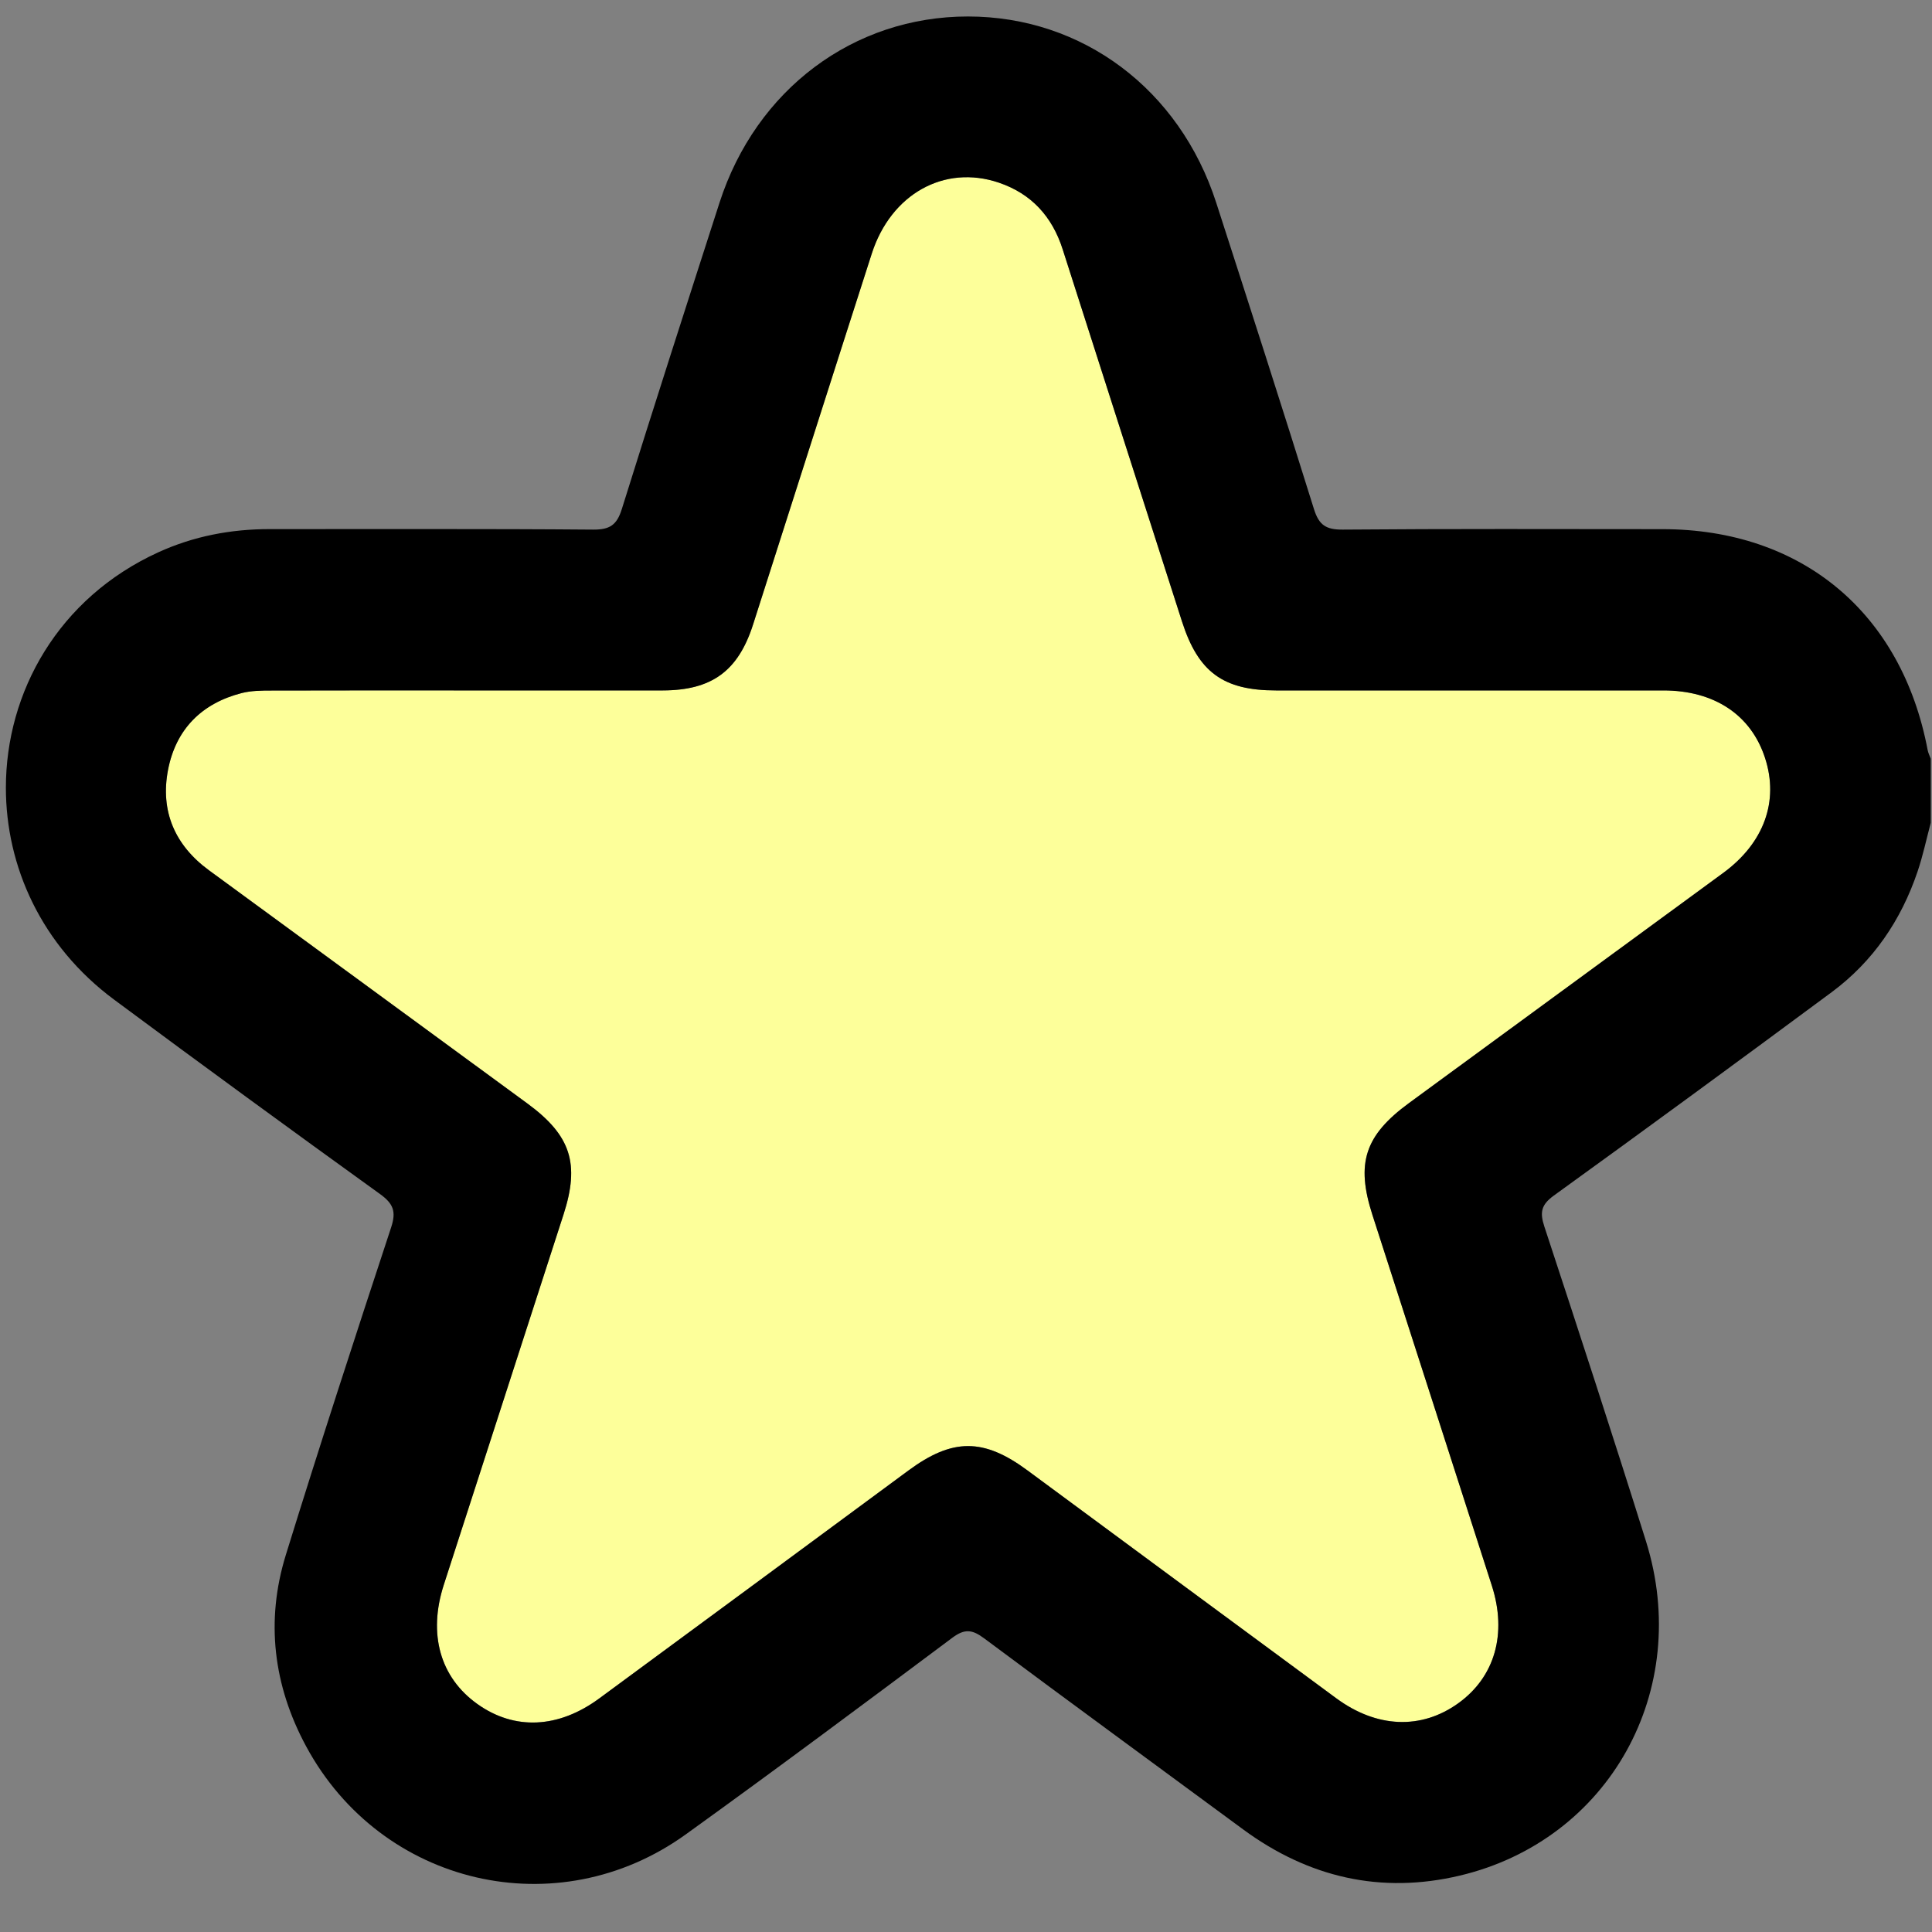 <?xml version="1.0" encoding="UTF-8"?><svg id="Lag_1" xmlns="http://www.w3.org/2000/svg" viewBox="0 0 384.5 384.5"><rect x="0" y="0" width="384.5" height="384.5" fill="#808080" stroke="none"/><defs><style>.cls-1{fill:#fdff9a;}</style></defs><path class="cls-1" d="M173.49,50.49c3.81-11.88,14.44-17.82,25.29-14.15,6.46,2.19,10.61,6.72,12.7,13.24,7.9,24.71,15.84,49.41,23.76,74.11,3.23,10.05,8.18,13.71,18.7,13.71,25.69,0,51.39,0,77.08,0,10.16,0,17.46,4.86,20.25,13.43,2.81,8.6-.19,16.93-8.32,22.89-20.83,15.27-41.67,30.52-62.51,45.78-8.84,6.48-10.63,11.99-7.29,22.33,7.92,24.57,15.85,49.14,23.75,73.73,3.08,9.59,.59,18.19-6.68,23.41-7.36,5.29-16.22,4.95-24.28-.99-20.49-15.1-40.97-30.22-61.44-45.34-8.76-6.48-14.94-6.47-23.74,.03-20.47,15.12-40.96,30.22-61.46,45.31-8.16,6.02-16.9,6.41-24.28,1.15-7.42-5.28-9.87-13.91-6.7-23.73,7.93-24.57,15.88-49.14,23.83-73.7,3.26-10.1,1.48-15.72-7.16-22.07-21.12-15.5-42.28-30.95-63.41-46.44-6.78-4.97-9.72-11.76-8.14-19.98,1.55-8.05,6.67-13.24,14.67-15.29,1.9-.48,3.95-.5,5.93-.5,12.85-.04,25.7-.02,38.55-.02s26.19,.01,39.29,0c9.77-.02,15.03-3.85,18-13.14,7.88-24.59,15.7-49.19,23.61-73.77Z"/><path d="M143.19,40.35c7.28-22.56,26.68-37.07,49.44-37.07s42.12,14.46,49.42,37.07c6.56,20.3,13.1,40.6,19.45,60.97,1,3.2,2.41,4.1,5.72,4.08,21.21-.18,42.42-.1,63.62-.09,27.71,.01,47.61,16.59,52.79,43.94,.11,.6,.41,1.17,.62,1.75v12.75c-.86,3.23-1.55,6.53-2.62,9.69-3.28,9.71-8.85,17.91-17.11,24.03-18.35,13.59-36.76,27.09-55.27,40.46-2.52,1.82-2.83,3.33-1.91,6.14,6.86,20.85,13.68,41.72,20.24,62.67,9.27,29.63-7.29,59.46-37.03,66.53-15.7,3.73-30.15,.38-43.16-9.2-17.17-12.66-34.4-25.25-51.51-38-2.38-1.78-3.89-1.98-6.39-.1-17.59,13.15-35.2,26.28-53.02,39.11-25.53,18.38-60.57,10.21-75.54-17.52-6.52-12.08-8.11-24.95-4.05-38.09,6.74-21.81,13.82-43.51,20.96-65.19,1.05-3.19,.44-4.73-2.23-6.66-17.72-12.77-35.35-25.65-52.88-38.66-14.55-10.79-21.56-26.58-21.56-42.18,0-19.02,10.42-37.77,30.33-46.86,7.03-3.21,14.44-4.62,22.16-4.62,21.45,.02,42.91-.08,64.37,.1,3.31,.02,4.72-.88,5.72-4.08,6.35-20.37,12.9-40.67,19.44-60.97Zm37.57,252.33c8.8-6.5,14.98-6.51,23.74-.03,20.47,15.12,40.95,30.24,61.44,45.34,8.06,5.94,16.92,6.28,24.28,.99,7.27-5.22,9.76-13.82,6.68-23.41-7.9-24.59-15.83-49.16-23.75-73.73-3.34-10.34-1.55-15.85,7.29-22.33,20.84-15.26,41.68-30.51,62.51-45.78,8.13-5.96,11.13-14.29,8.32-22.89-2.79-8.57-10.09-13.43-20.25-13.43-25.69,0-51.39,0-77.08,0-10.52,0-15.47-3.66-18.7-13.71-7.92-24.7-15.86-49.4-23.76-74.11-2.09-6.52-6.24-11.05-12.7-13.24-10.85-3.67-21.48,2.27-25.29,14.15-7.91,24.58-15.73,49.18-23.61,73.77-2.97,9.29-8.23,13.12-18,13.14-13.1,.02-26.2,0-39.29,0s-25.7-.02-38.55,.02c-1.98,0-4.03,.02-5.93,.5-8,2.05-13.12,7.24-14.67,15.29-1.58,8.22,1.36,15.01,8.14,19.98,21.13,15.49,42.29,30.94,63.41,46.44,8.64,6.35,10.42,11.97,7.16,22.07-7.95,24.56-15.9,49.13-23.83,73.7-3.17,9.82-.72,18.45,6.7,23.73,7.38,5.26,16.12,4.87,24.28-1.15,20.5-15.09,40.99-30.19,61.46-45.31Z"/></svg>